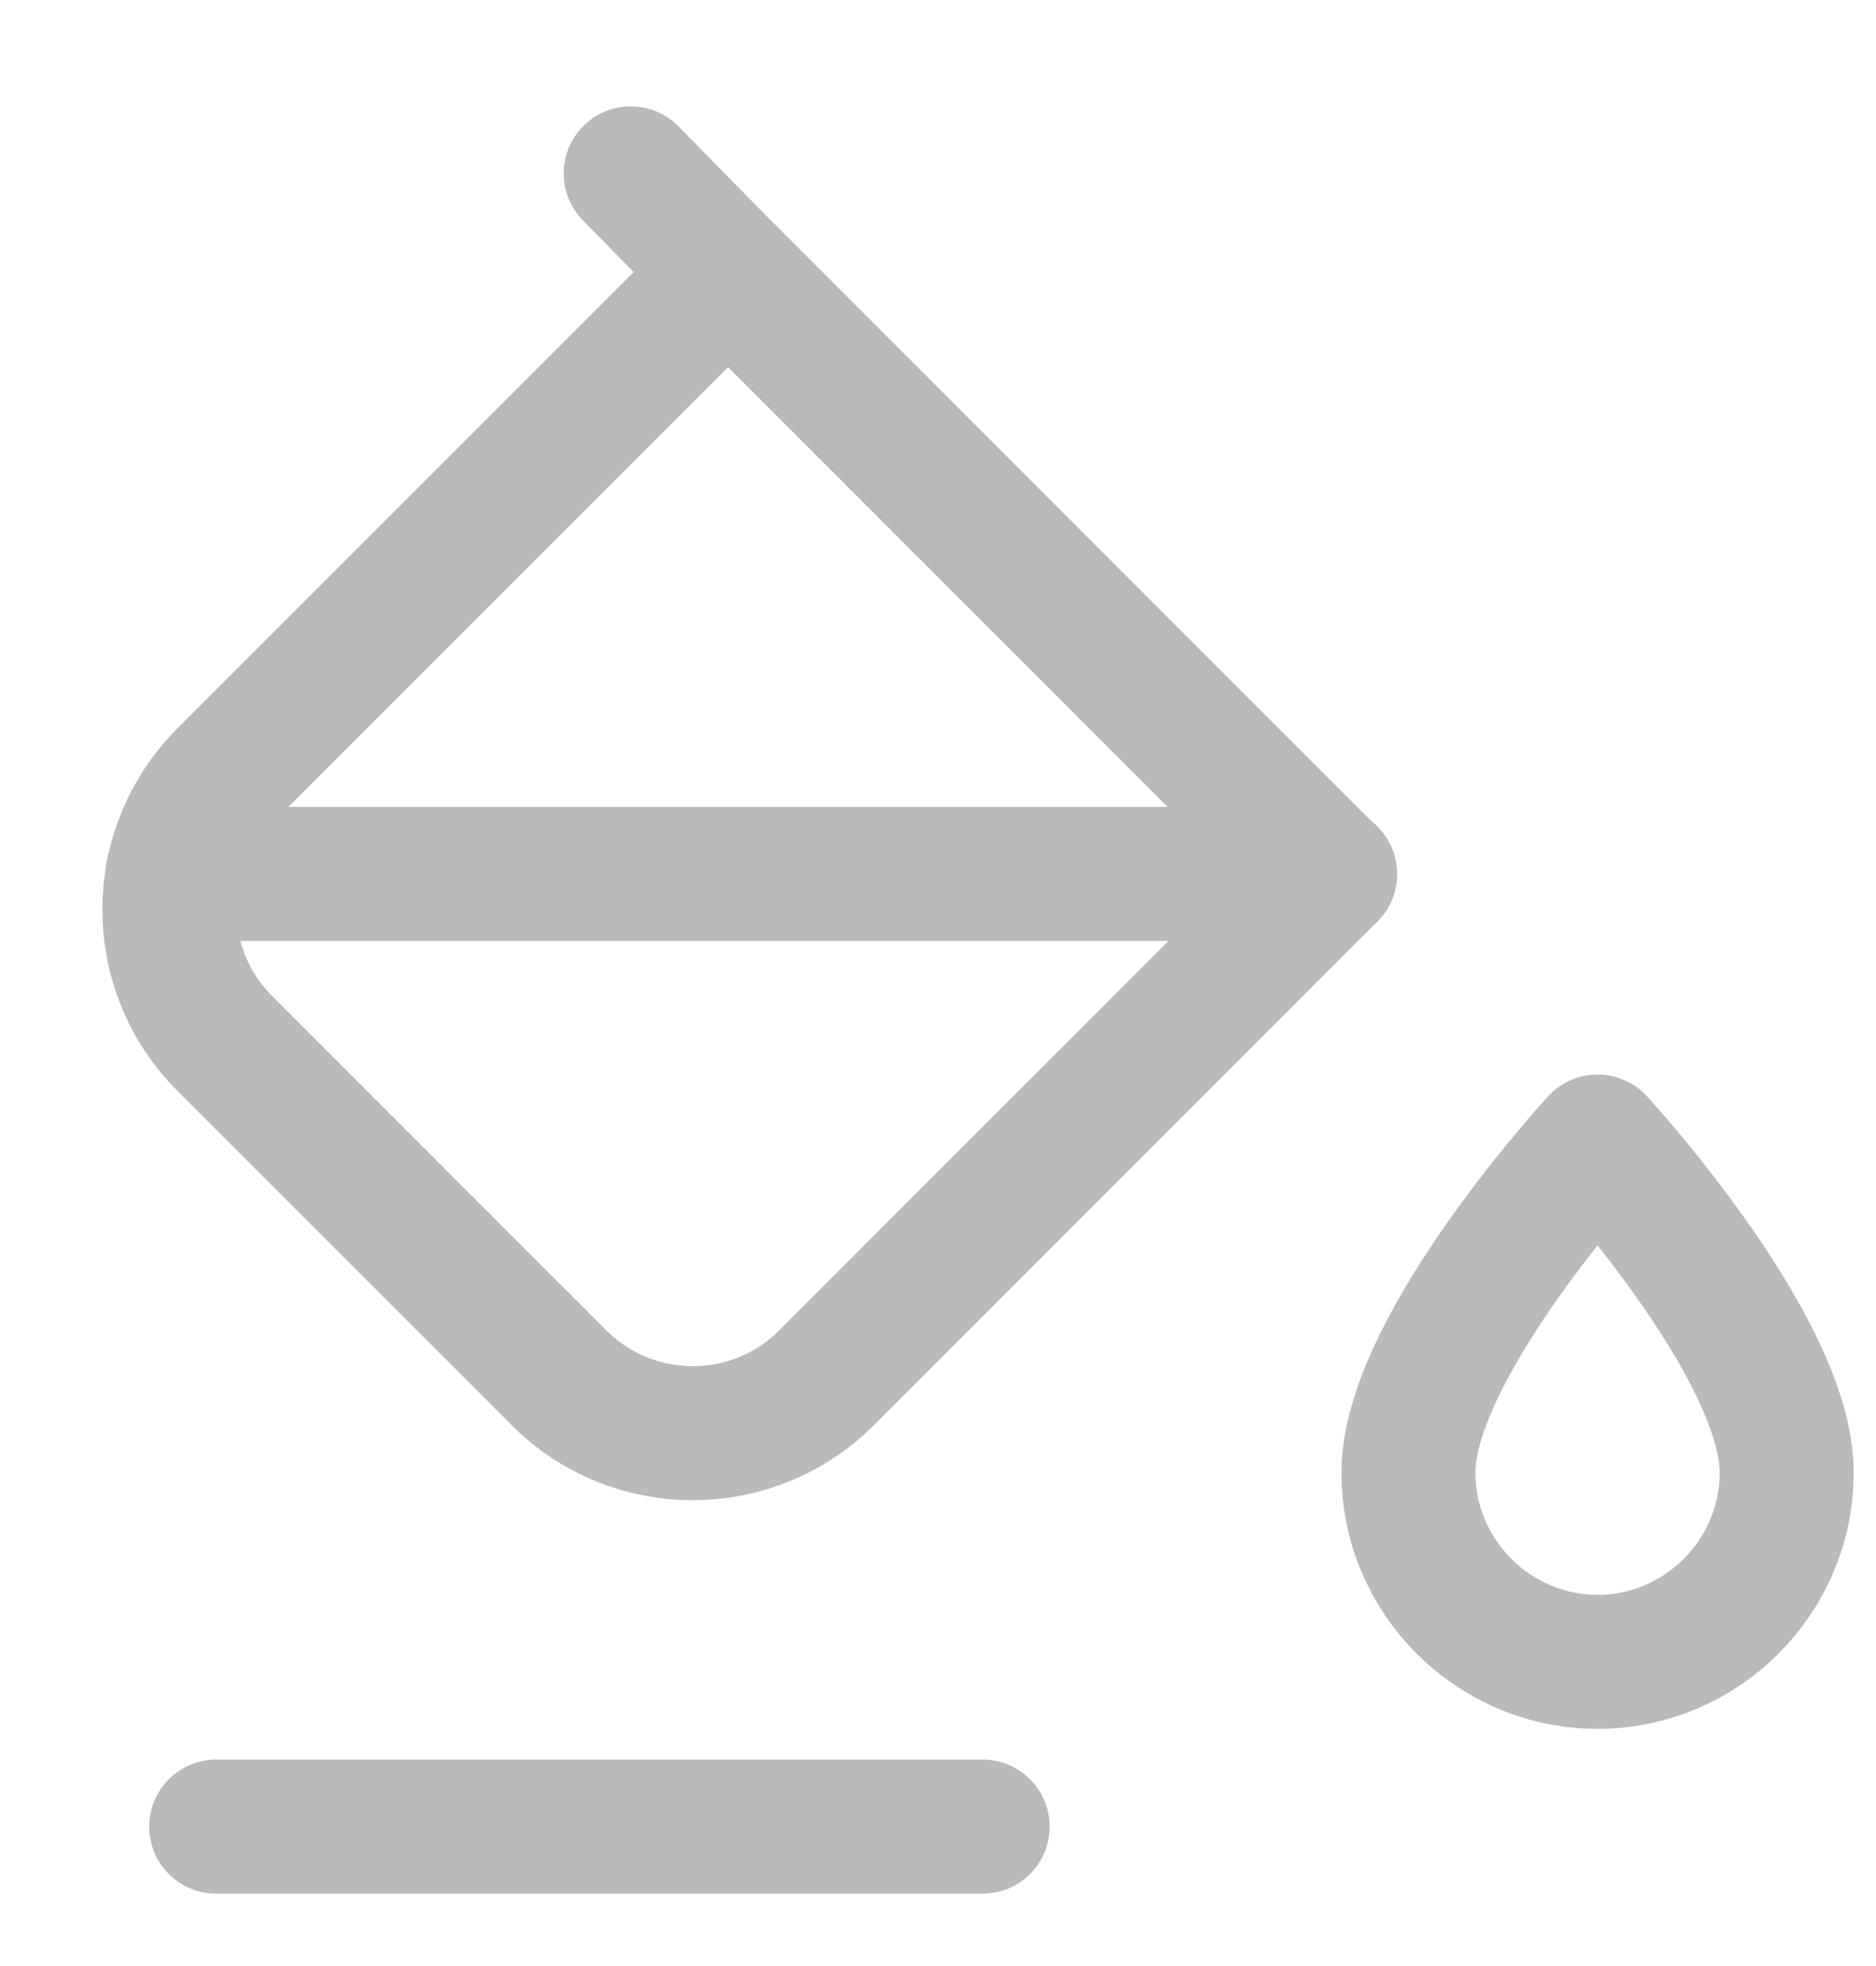 <?xml version="1.0" encoding="UTF-8"?>
<svg width="21px" height="22px" viewBox="0 0 21 22" version="1.1" xmlns="http://www.w3.org/2000/svg" xmlns:xlink="http://www.w3.org/1999/xlink">
    <title>Group</title>
    <g id="Page-1" stroke="none" stroke-width="1" fill="none" fill-rule="evenodd" stroke-linecap="round" stroke-linejoin="round">
        <g id="Color-selection" transform="translate(-1, -1)" stroke="#BABABA" stroke-width="1.5">
            <g id="Group" transform="translate(-0, -0)">
                <g transform="translate(2, 2)" id="Path">
                    <path d="M5.258,14.418 L1.516,10.676 C0.689,9.849 0.689,8.509 1.516,7.682 L7.15,2.048 L13.886,8.784 L8.252,14.418 C7.425,15.244 6.084,15.244 5.258,14.418 Z"></path>
                    <path d="M16.883,11.774 C16.883,11.774 14.766,14.071 14.766,15.479 C14.766,16.643 15.719,17.596 16.883,17.596 C18.047,17.596 19,16.643 19,15.478 C19,14.071 16.883,11.774 16.883,11.774 L16.883,11.774 Z"></path>
                    <line x1="7.15" y1="2.05" x2="6.06" y2="0.94"></line>
                    <line x1="13.89" y1="8.78" x2="0.93" y2="8.78"></line>
                    <line x1="1.42" y1="19.44" x2="10" y2="19.44"></line>
                </g>
            </g>
        </g>
    </g>
</svg>